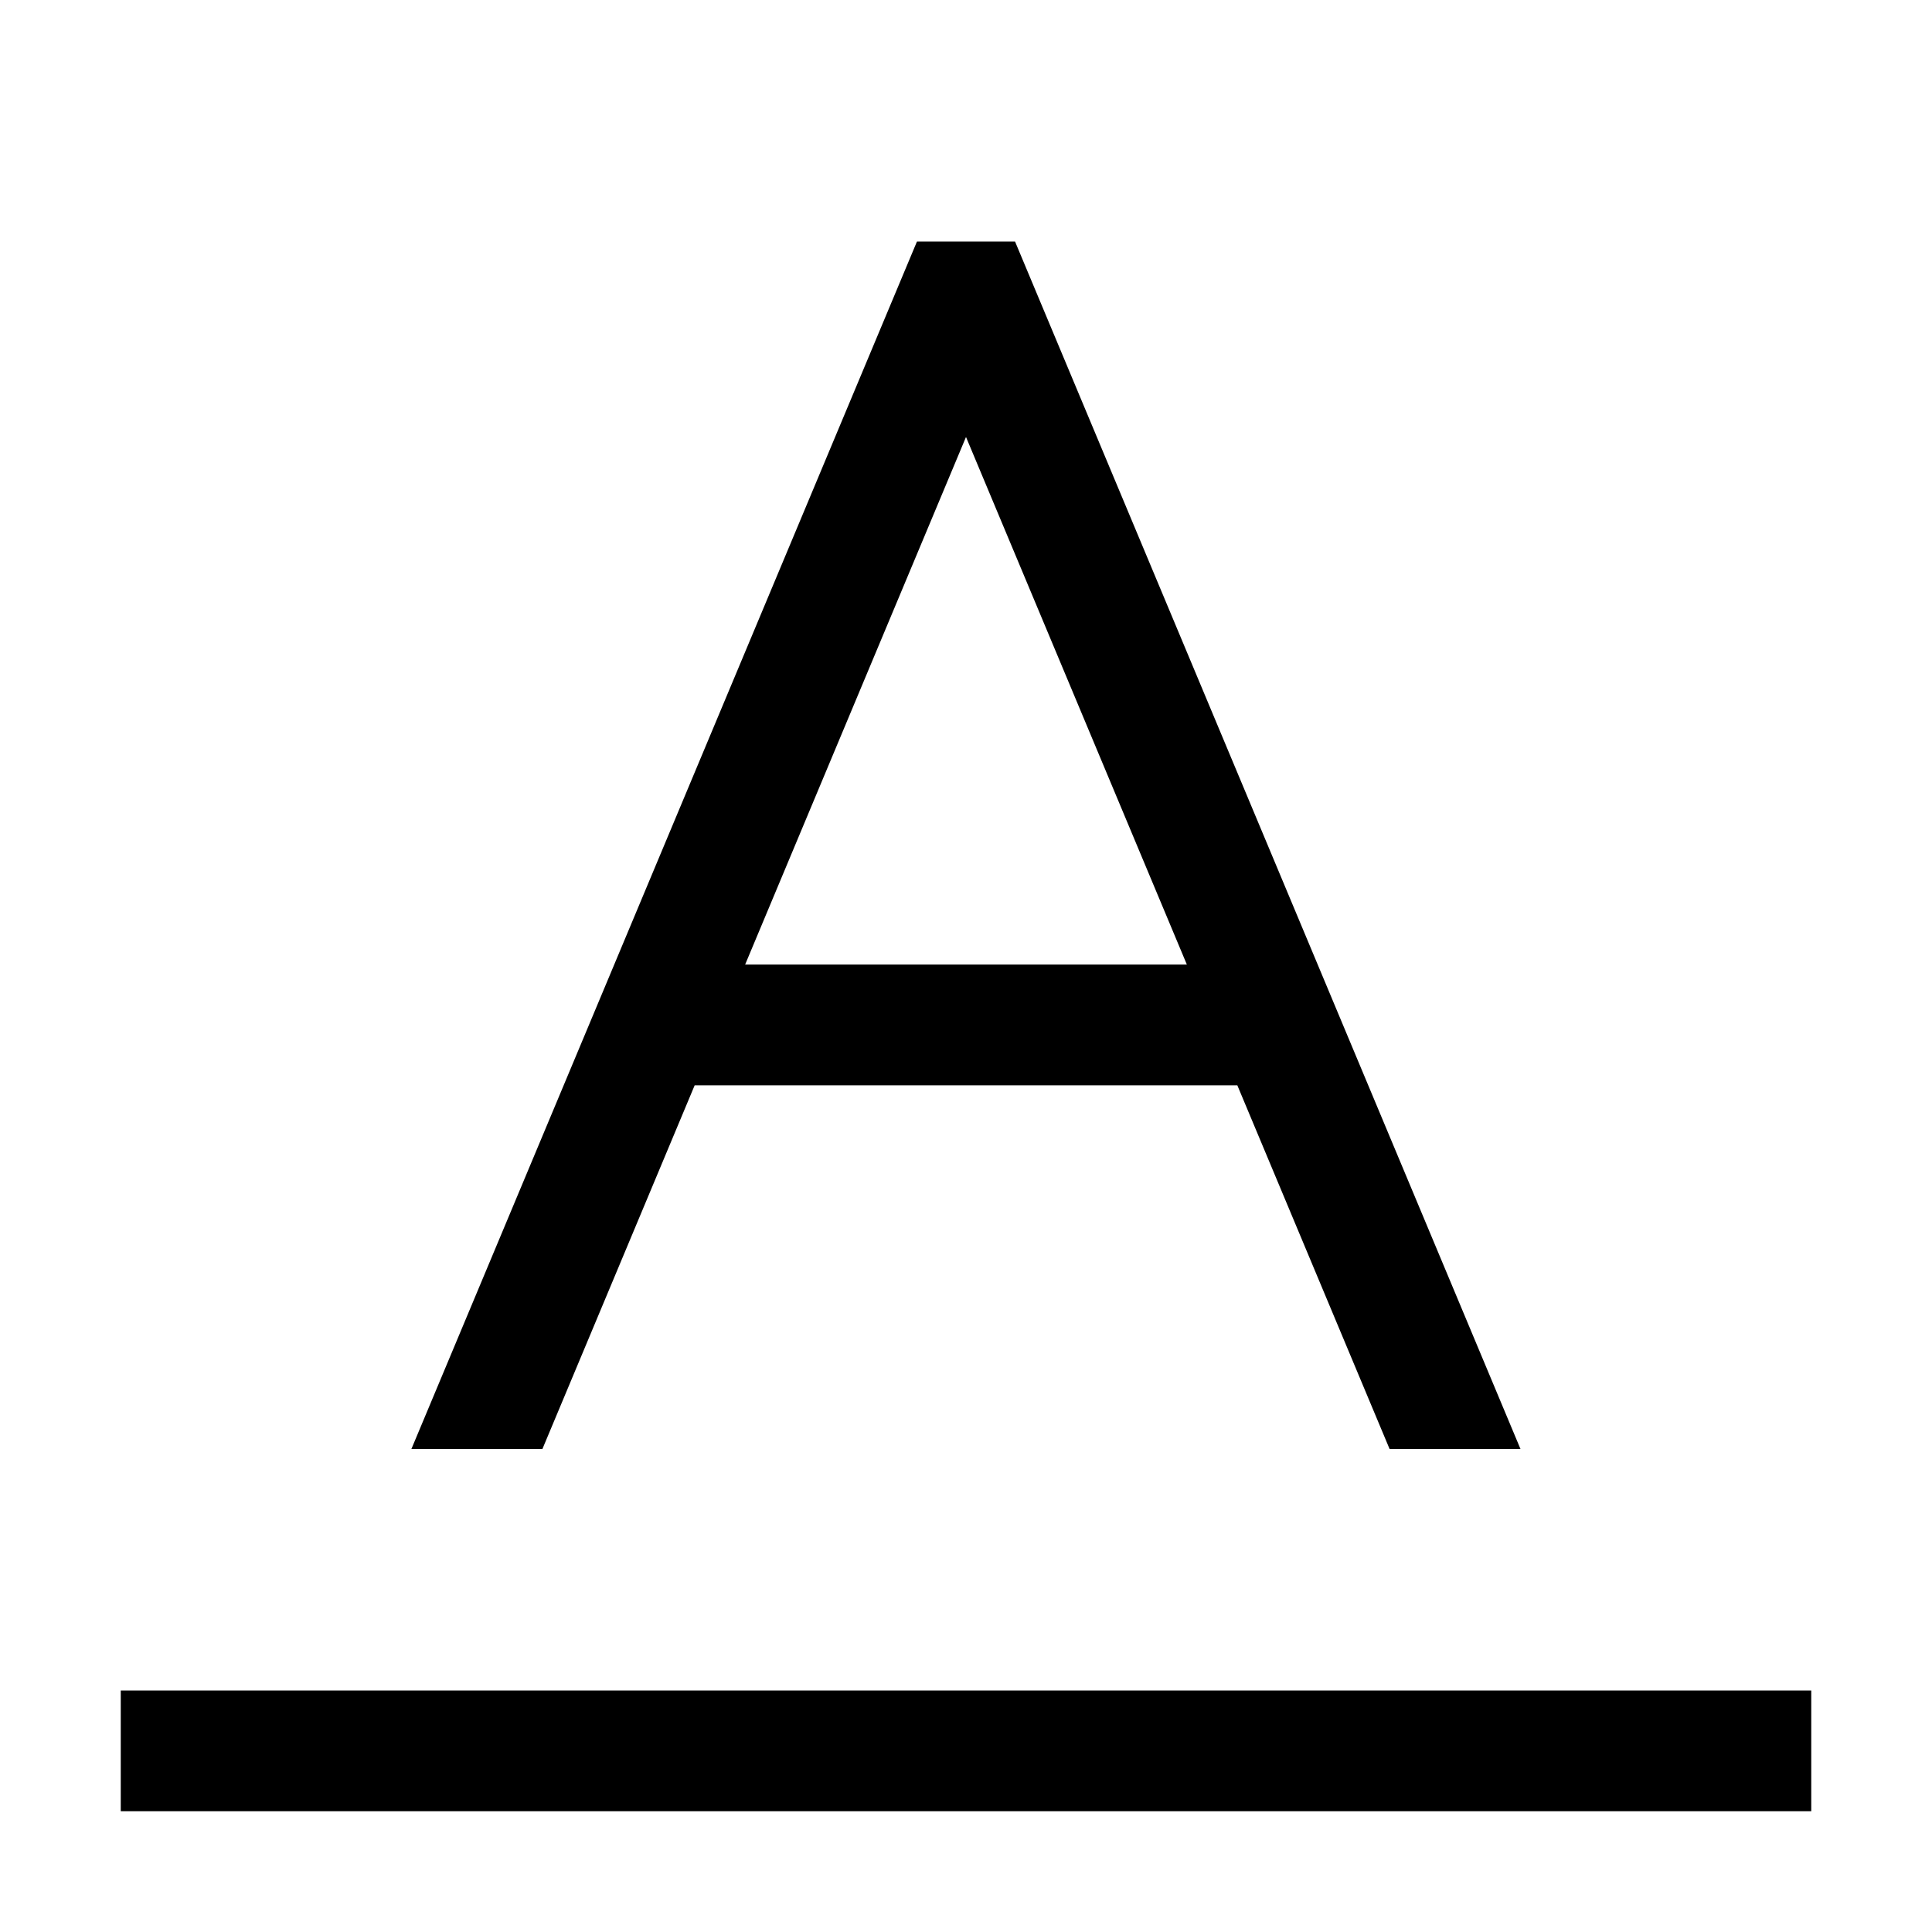 <svg id="icons" xmlns="http://www.w3.org/2000/svg" viewBox="0 0 16 16"><defs><style>.cls-1{fill:none;}</style></defs><path d="M15,14v1H1V14ZM10.247,8.988,11.508,12h1.084L8.406,2H7.594L3.407,12H4.492l1.261-3.012ZM8,3.619,9.829,7.988H6.171Z"/><rect class="cls-1" width="16" height="16"/></svg>